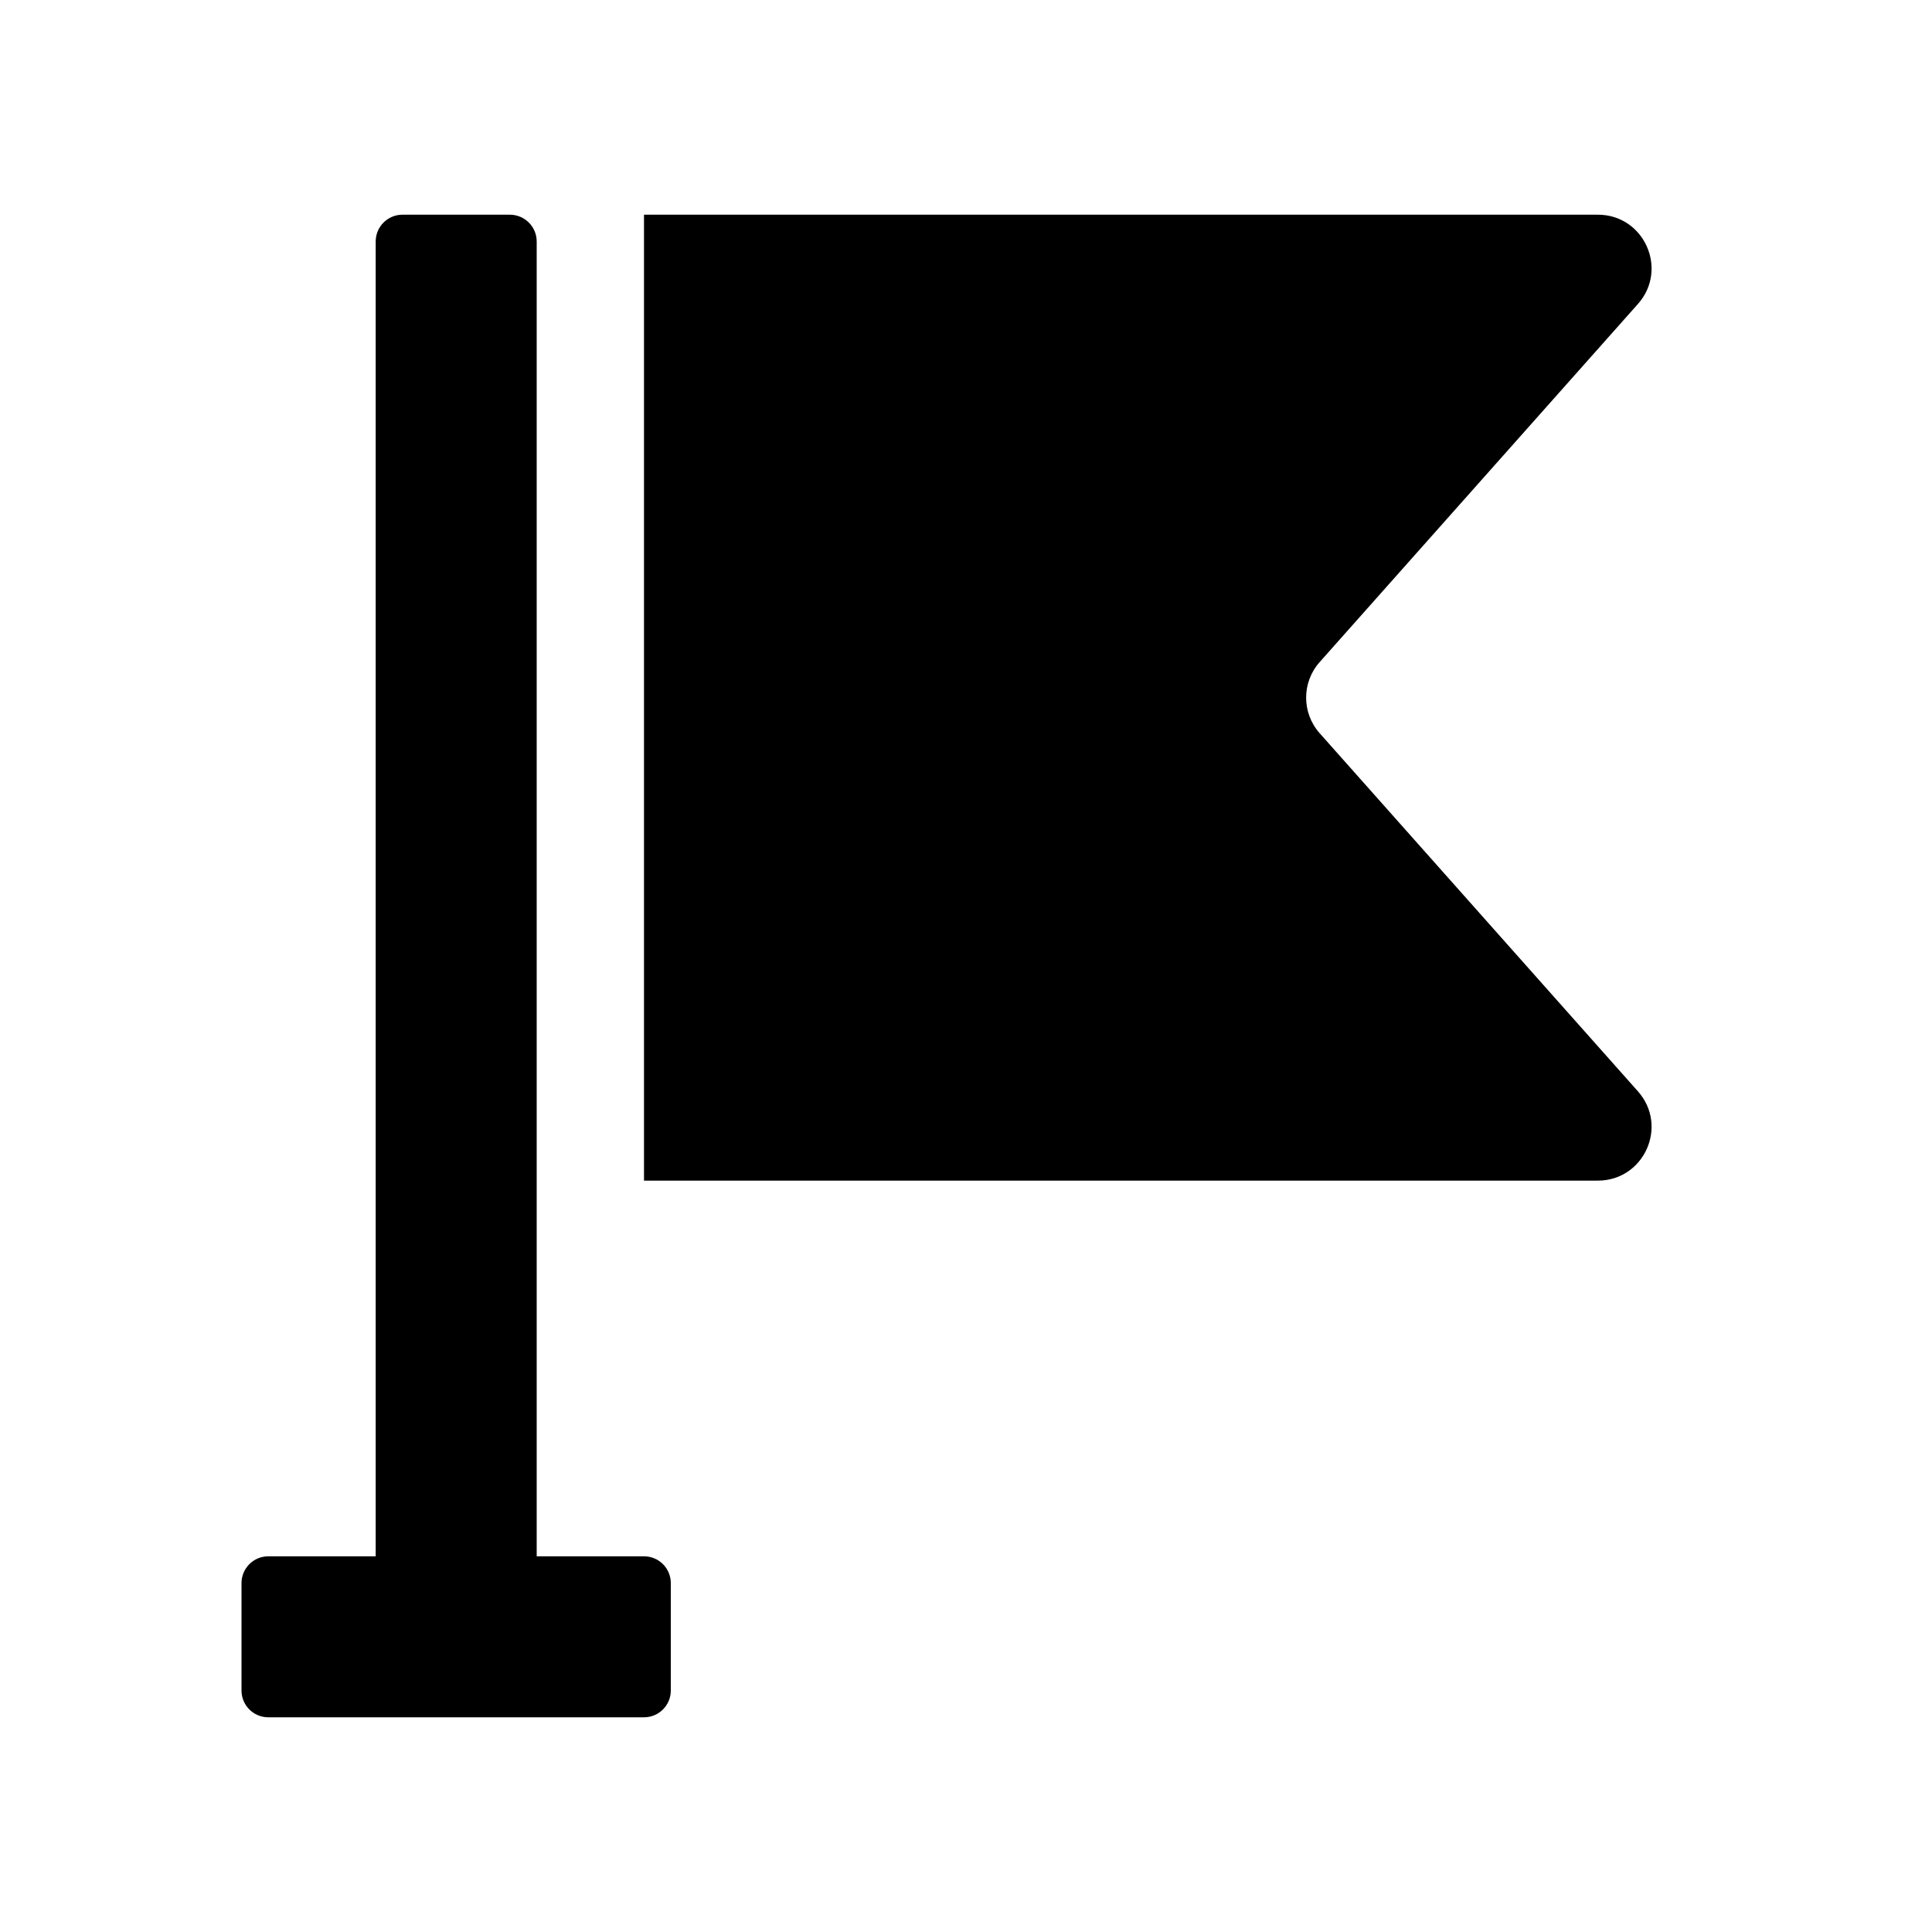 <svg width="24" height="24" viewBox="0 0 24 24" fill="none" xmlns="http://www.w3.org/2000/svg" data-karrot-ui-icon="true">
  <path d="M4.667 3C4.667 2.816 4.816 2.667 5 2.667H6.333C6.517 2.667 6.667 2.816 6.667 3V19.333H8C8.184 19.333 8.333 19.482 8.333 19.666V21C8.333 21.184 8.184 21.333 8 21.333H3.333C3.149 21.333 3 21.184 3 21V19.666C3 19.482 3.149 19.333 3.333 19.333H4.667V3Z" fill="currentColor"/>
  <path d="M19.849 2.667H8V14.666H19.849C20.424 14.666 20.729 13.987 20.347 13.557L16.394 9.109C16.169 8.857 16.169 8.476 16.394 8.224L20.347 3.776C20.729 3.346 20.424 2.667 19.849 2.667Z" fill="currentColor"/>
</svg>
